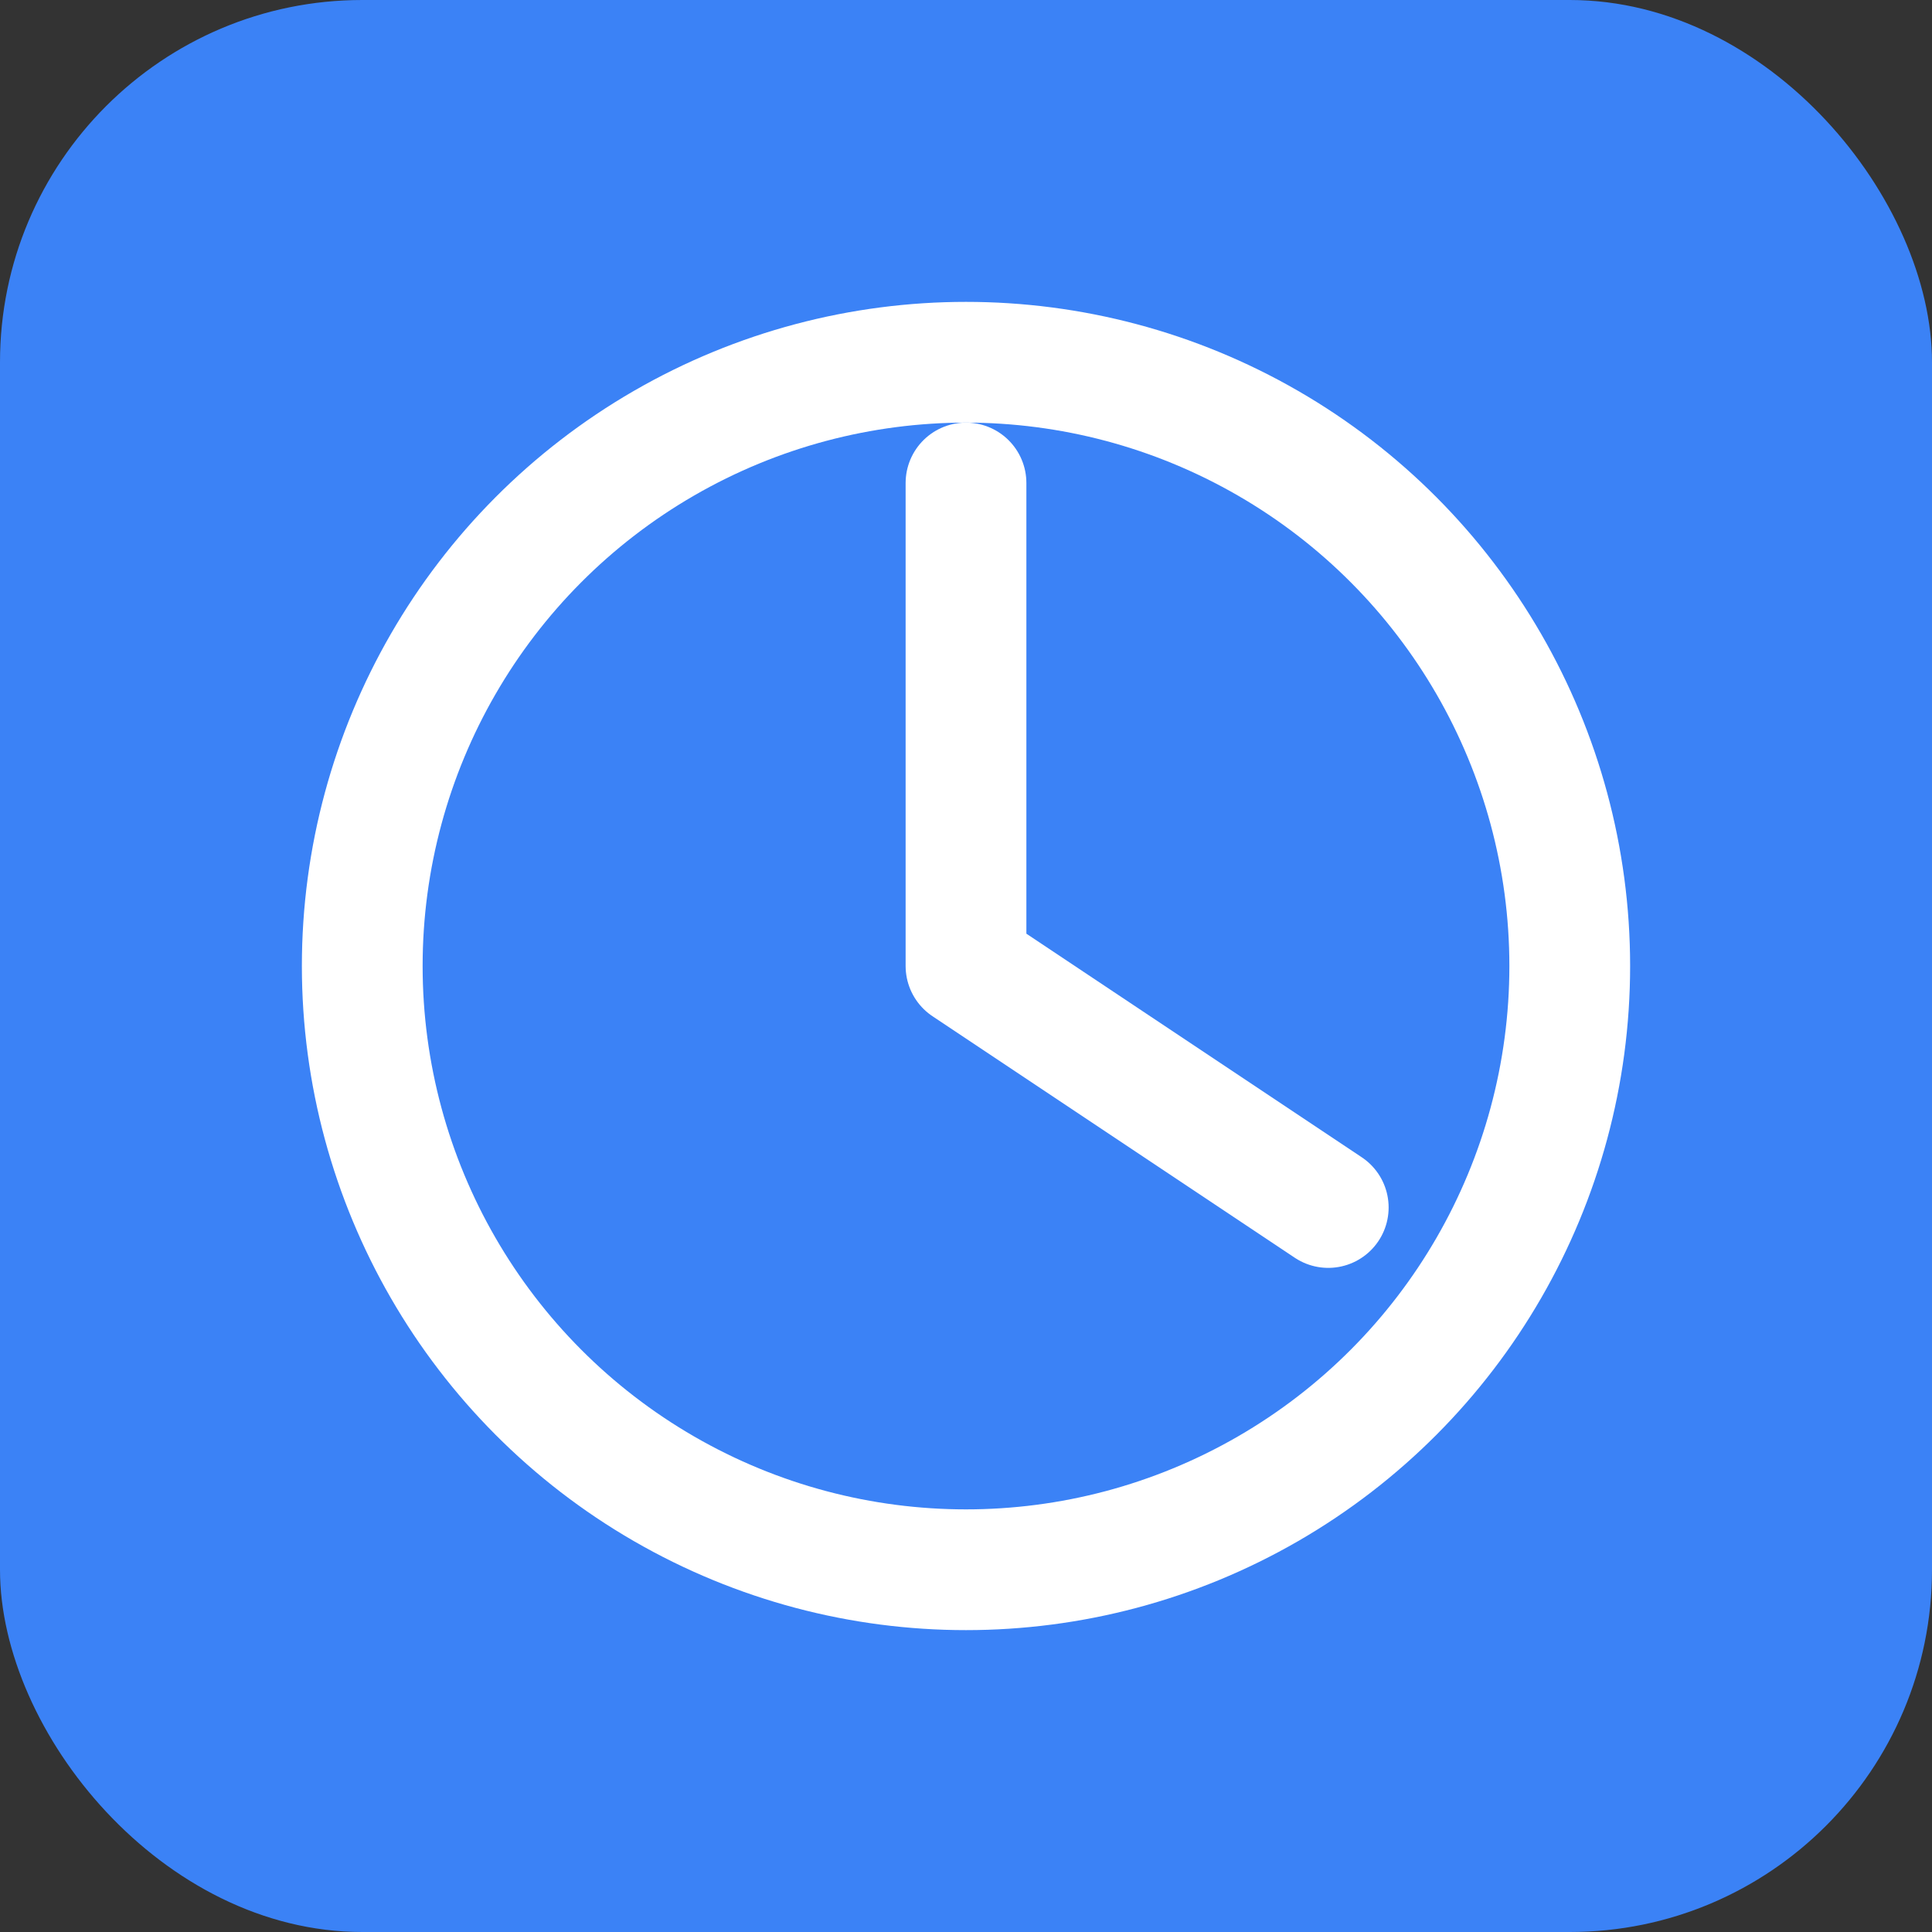 <svg width="32" height="32" viewBox="0 0 32 32" fill="none" xmlns="http://www.w3.org/2000/svg">
<rect x="0" y="0" width="32" height="32" fill="#333333" stroke="none"/>
<rect width="32" height="32" rx="6" fill="#3b82f6"/>
<path d="M16 8v8l6 4" stroke="#ffffff" stroke-width="2" stroke-linecap="round" stroke-linejoin="round"/>
<circle cx="16" cy="16" r="10" stroke="#ffffff" stroke-width="2"/>
</svg>